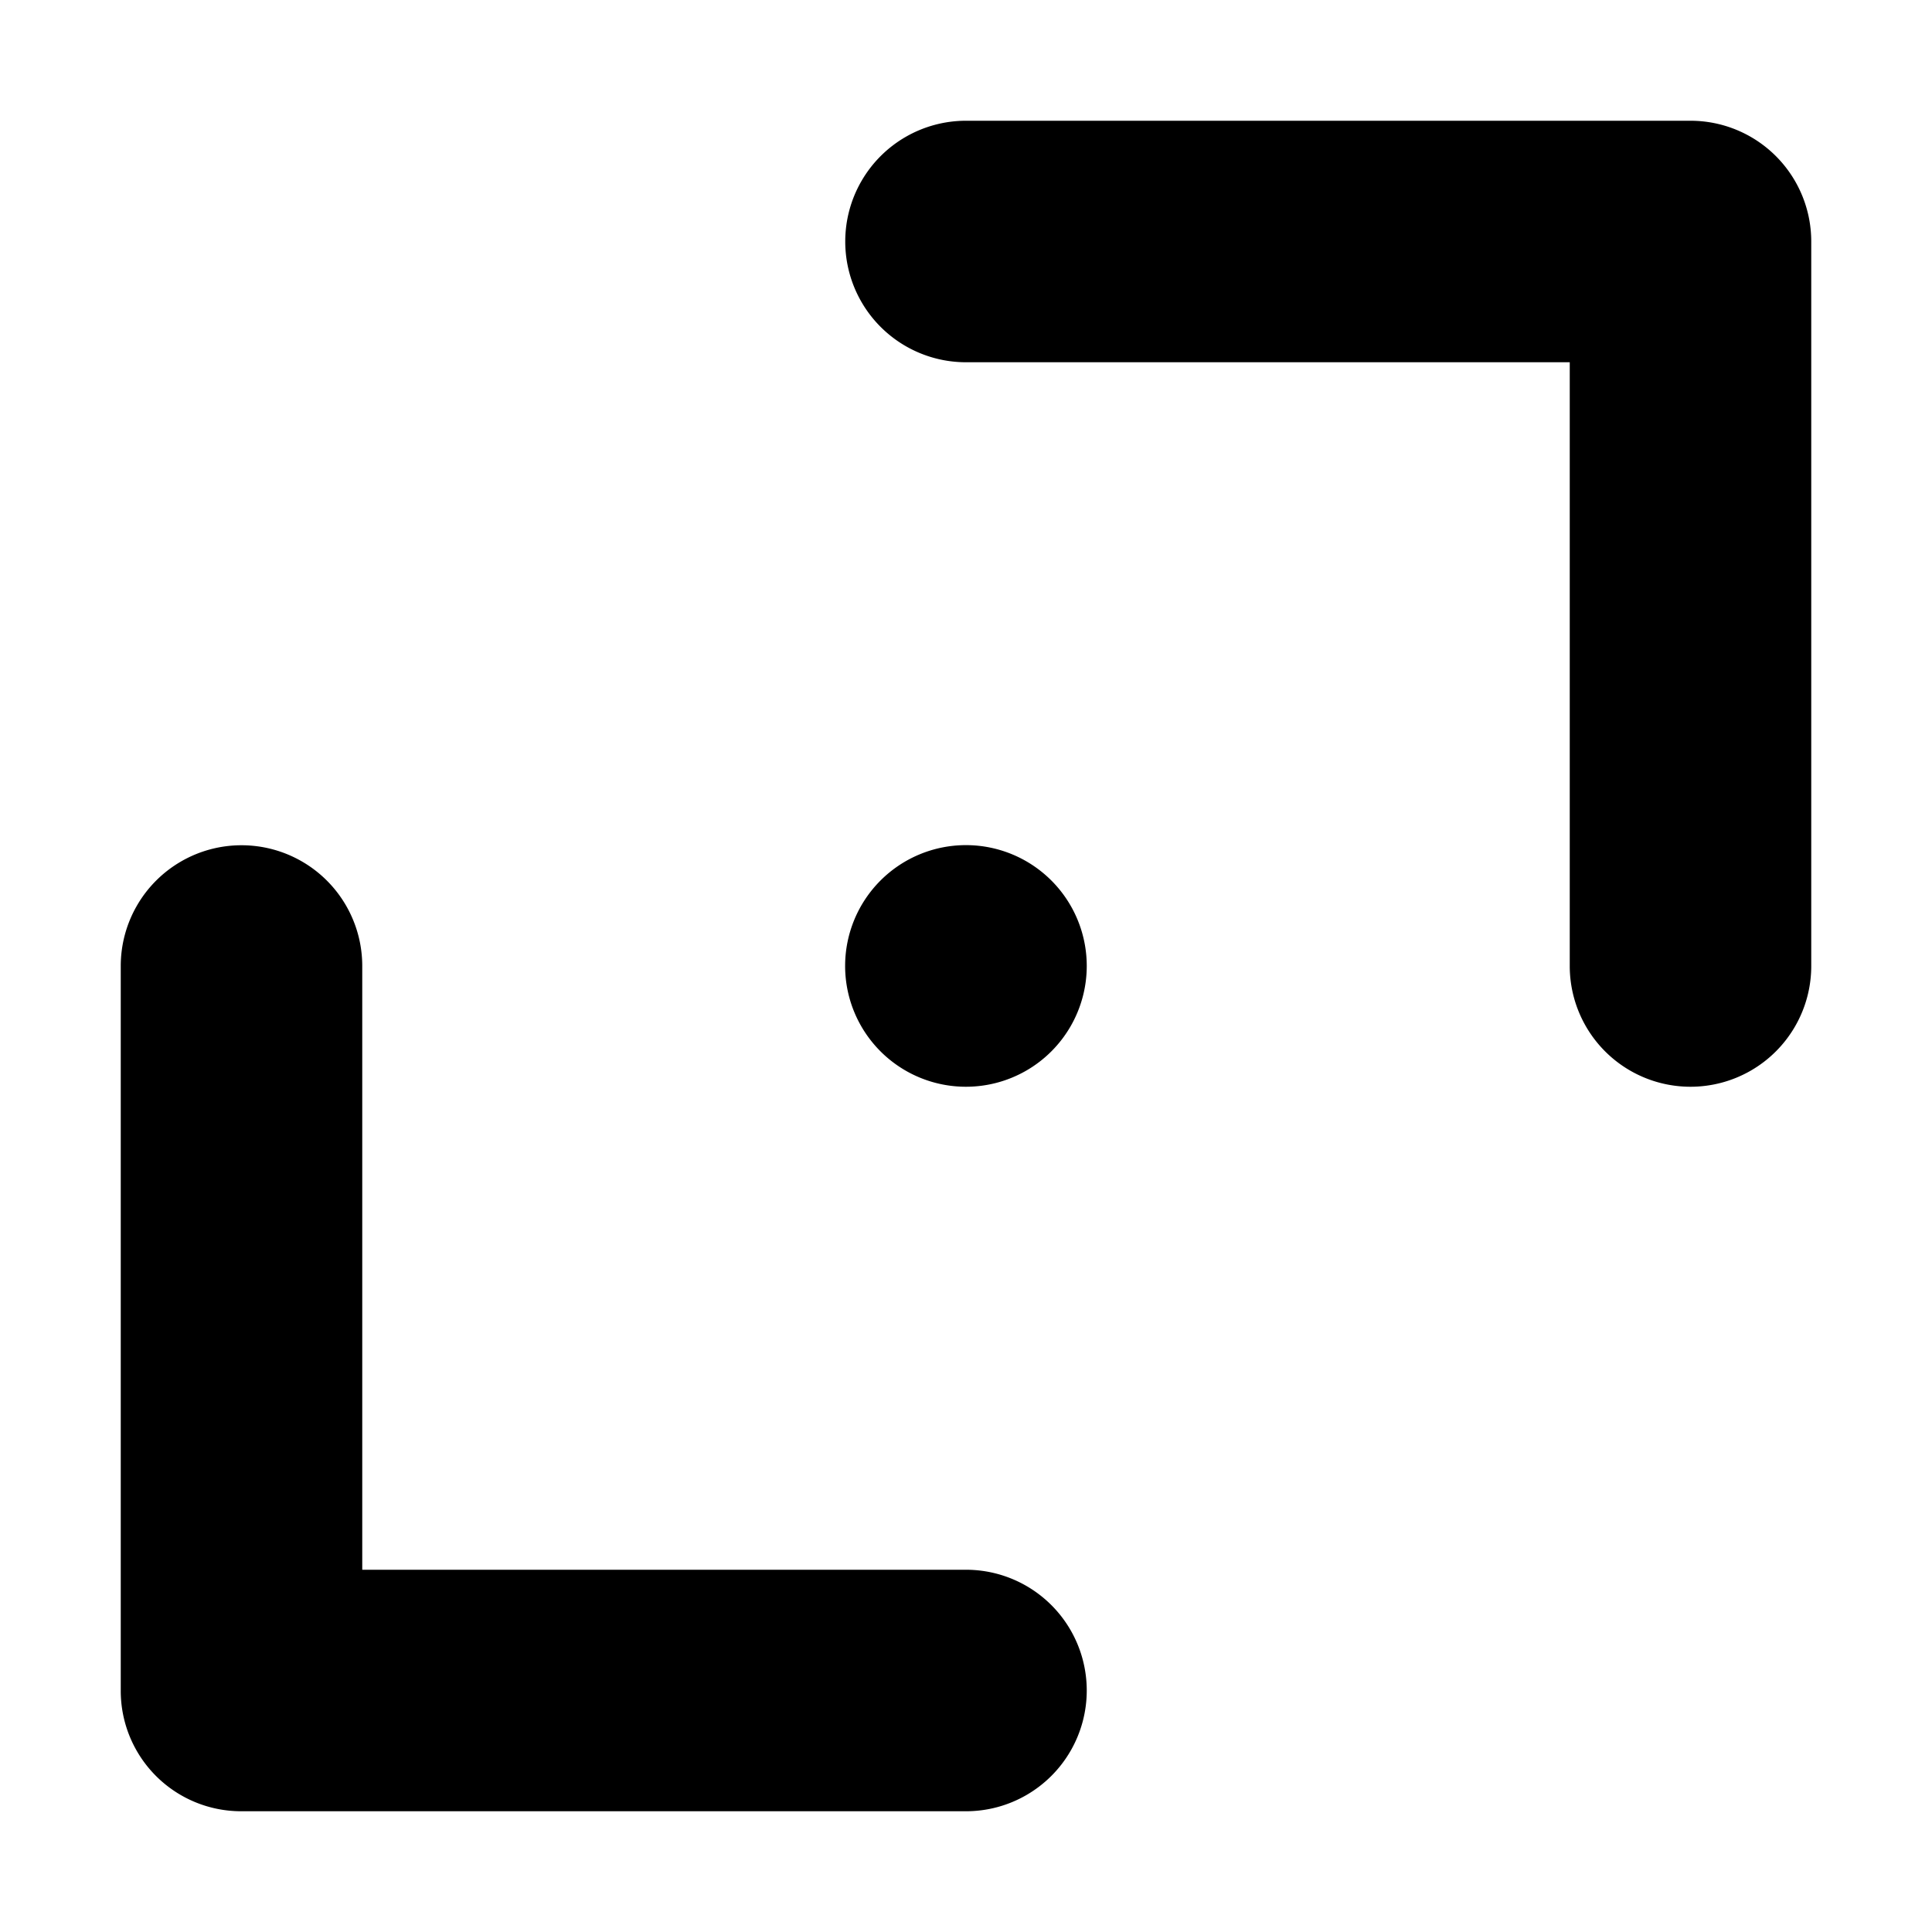 <svg width="16" height="16" xmlns="http://www.w3.org/2000/svg" xmlns:xlink="http://www.w3.org/1999/xlink">
  <defs>
    <path d="M3 13h5a1 1 0 0 1 0 2H2a.997.997 0 0 1-1-1V8a1 1 0 0 1 2 0v5zM13 3H8a1 1 0 0 1 0-2h6a1 1 0 0 1 1 1v6a1 1 0 0 1-2 0V3zM9 8a1 1 0 1 1-2.001-.001A1 1 0 0 1 9 8z" id="navigation-zoom-overlay-a"/>
  </defs>
  <use xlink:href="#navigation-zoom-overlay-a" fill-rule="evenodd"/>
</svg>
